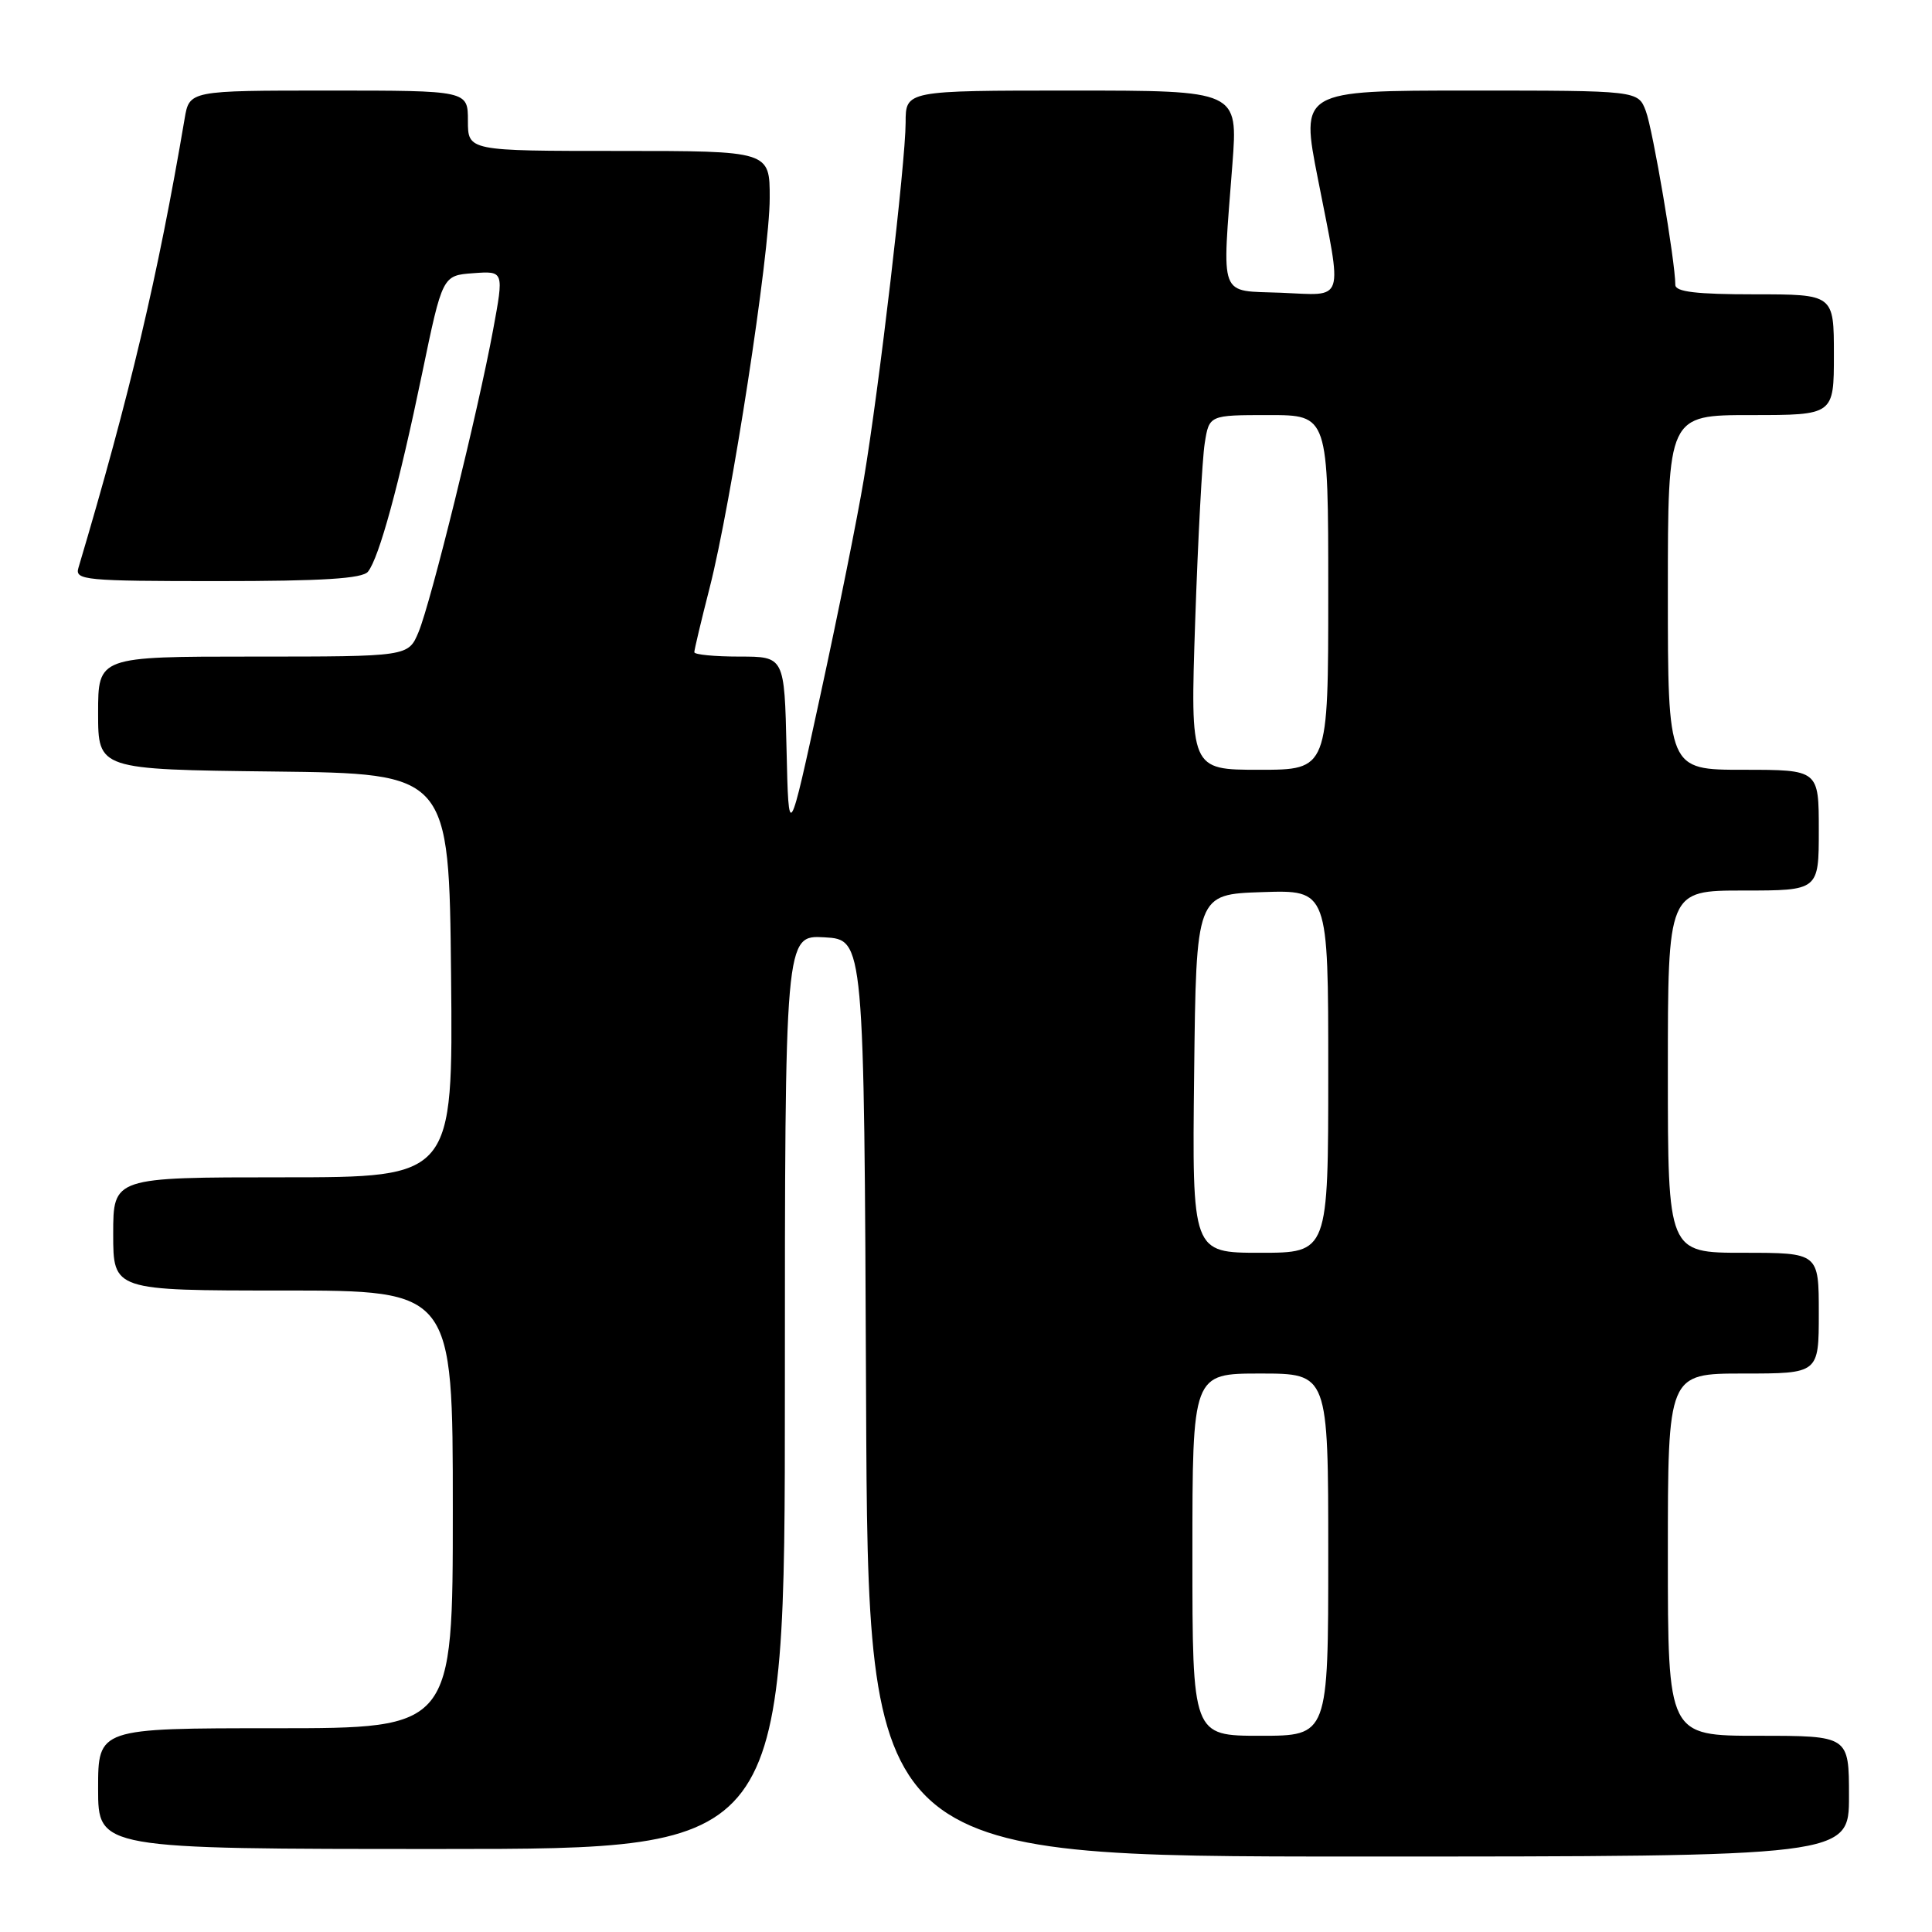 <?xml version="1.0" encoding="UTF-8" standalone="no"?>
<!DOCTYPE svg PUBLIC "-//W3C//DTD SVG 1.1//EN" "http://www.w3.org/Graphics/SVG/1.1/DTD/svg11.dtd" >
<svg xmlns="http://www.w3.org/2000/svg" xmlns:xlink="http://www.w3.org/1999/xlink" version="1.1" viewBox="0 0 256 256">
 <g >
 <path fill="currentColor"
d=" M 245.00 238.00 C 245.00 230.00 245.00 230.00 233.00 230.00 C 221.00 230.00 221.00 230.00 221.00 206.00 C 221.00 182.00 221.00 182.00 231.00 182.00 C 241.00 182.00 241.00 182.00 241.00 174.00 C 241.00 166.00 241.00 166.00 231.00 166.00 C 221.00 166.00 221.00 166.00 221.00 142.00 C 221.00 118.00 221.00 118.00 231.00 118.00 C 241.00 118.00 241.00 118.00 241.00 110.00 C 241.00 102.00 241.00 102.00 231.00 102.00 C 221.00 102.00 221.00 102.00 221.00 78.50 C 221.00 55.00 221.00 55.00 232.00 55.00 C 243.00 55.00 243.00 55.00 243.00 47.00 C 243.00 39.00 243.00 39.00 232.50 39.00 C 224.77 39.00 222.00 38.67 221.99 37.75 C 221.98 34.64 219.01 17.15 218.08 14.71 C 217.05 12.00 217.05 12.00 194.69 12.00 C 172.32 12.00 172.32 12.00 174.64 23.75 C 177.91 40.40 178.32 39.14 169.75 38.79 C 161.39 38.46 161.92 39.86 163.30 21.75 C 164.04 12.00 164.04 12.00 142.02 12.00 C 120.00 12.00 120.00 12.00 120.00 16.25 C 119.99 21.50 116.50 51.32 114.46 63.50 C 113.64 68.45 111.06 81.28 108.73 92.00 C 104.50 111.50 104.50 111.50 104.22 99.25 C 103.94 87.00 103.94 87.00 97.97 87.00 C 94.69 87.00 92.00 86.74 92.00 86.42 C 92.00 86.10 92.91 82.26 94.03 77.89 C 96.91 66.62 101.99 33.67 101.99 26.25 C 102.00 20.00 102.00 20.00 82.00 20.00 C 62.00 20.00 62.00 20.00 62.00 16.00 C 62.00 12.00 62.00 12.00 43.55 12.00 C 25.09 12.00 25.09 12.00 24.46 15.75 C 20.93 36.57 17.19 52.39 10.39 75.25 C 9.90 76.87 11.24 77.00 28.81 77.00 C 42.77 77.00 48.02 76.67 48.76 75.75 C 50.23 73.91 52.88 64.22 55.93 49.50 C 58.63 36.50 58.63 36.50 62.71 36.20 C 66.78 35.90 66.78 35.90 65.34 43.70 C 63.34 54.53 57.10 79.82 55.46 83.75 C 54.10 87.00 54.10 87.00 33.55 87.00 C 13.00 87.00 13.00 87.00 13.00 94.48 C 13.00 101.96 13.00 101.96 36.25 102.23 C 59.50 102.50 59.50 102.50 59.77 129.25 C 60.03 156.00 60.03 156.00 37.52 156.00 C 15.00 156.00 15.00 156.00 15.00 163.50 C 15.00 171.00 15.00 171.00 37.50 171.00 C 60.00 171.00 60.00 171.00 60.00 200.00 C 60.00 229.00 60.00 229.00 36.50 229.00 C 13.00 229.00 13.00 229.00 13.00 237.00 C 13.00 245.00 13.00 245.00 58.50 245.00 C 104.00 245.00 104.00 245.00 104.00 184.45 C 104.00 123.90 104.00 123.90 109.25 124.20 C 114.50 124.50 114.50 124.50 114.76 185.25 C 115.02 246.00 115.02 246.00 180.01 246.00 C 245.00 246.00 245.00 246.00 245.00 238.00 Z  M 158.00 206.00 C 158.00 182.00 158.00 182.00 167.00 182.00 C 176.00 182.00 176.00 182.00 176.00 206.00 C 176.00 230.00 176.00 230.00 167.00 230.00 C 158.00 230.00 158.00 230.00 158.00 206.00 Z  M 158.23 142.25 C 158.50 118.50 158.50 118.50 167.25 118.21 C 176.00 117.92 176.00 117.92 176.00 141.96 C 176.00 166.00 176.00 166.00 166.98 166.00 C 157.96 166.00 157.96 166.00 158.23 142.25 Z  M 158.37 82.25 C 158.74 71.39 159.30 60.81 159.63 58.75 C 160.22 55.00 160.22 55.00 168.11 55.00 C 176.00 55.00 176.00 55.00 176.00 78.50 C 176.00 102.00 176.00 102.00 166.86 102.00 C 157.71 102.00 157.71 102.00 158.37 82.25 Z "/>
</g>
</svg>